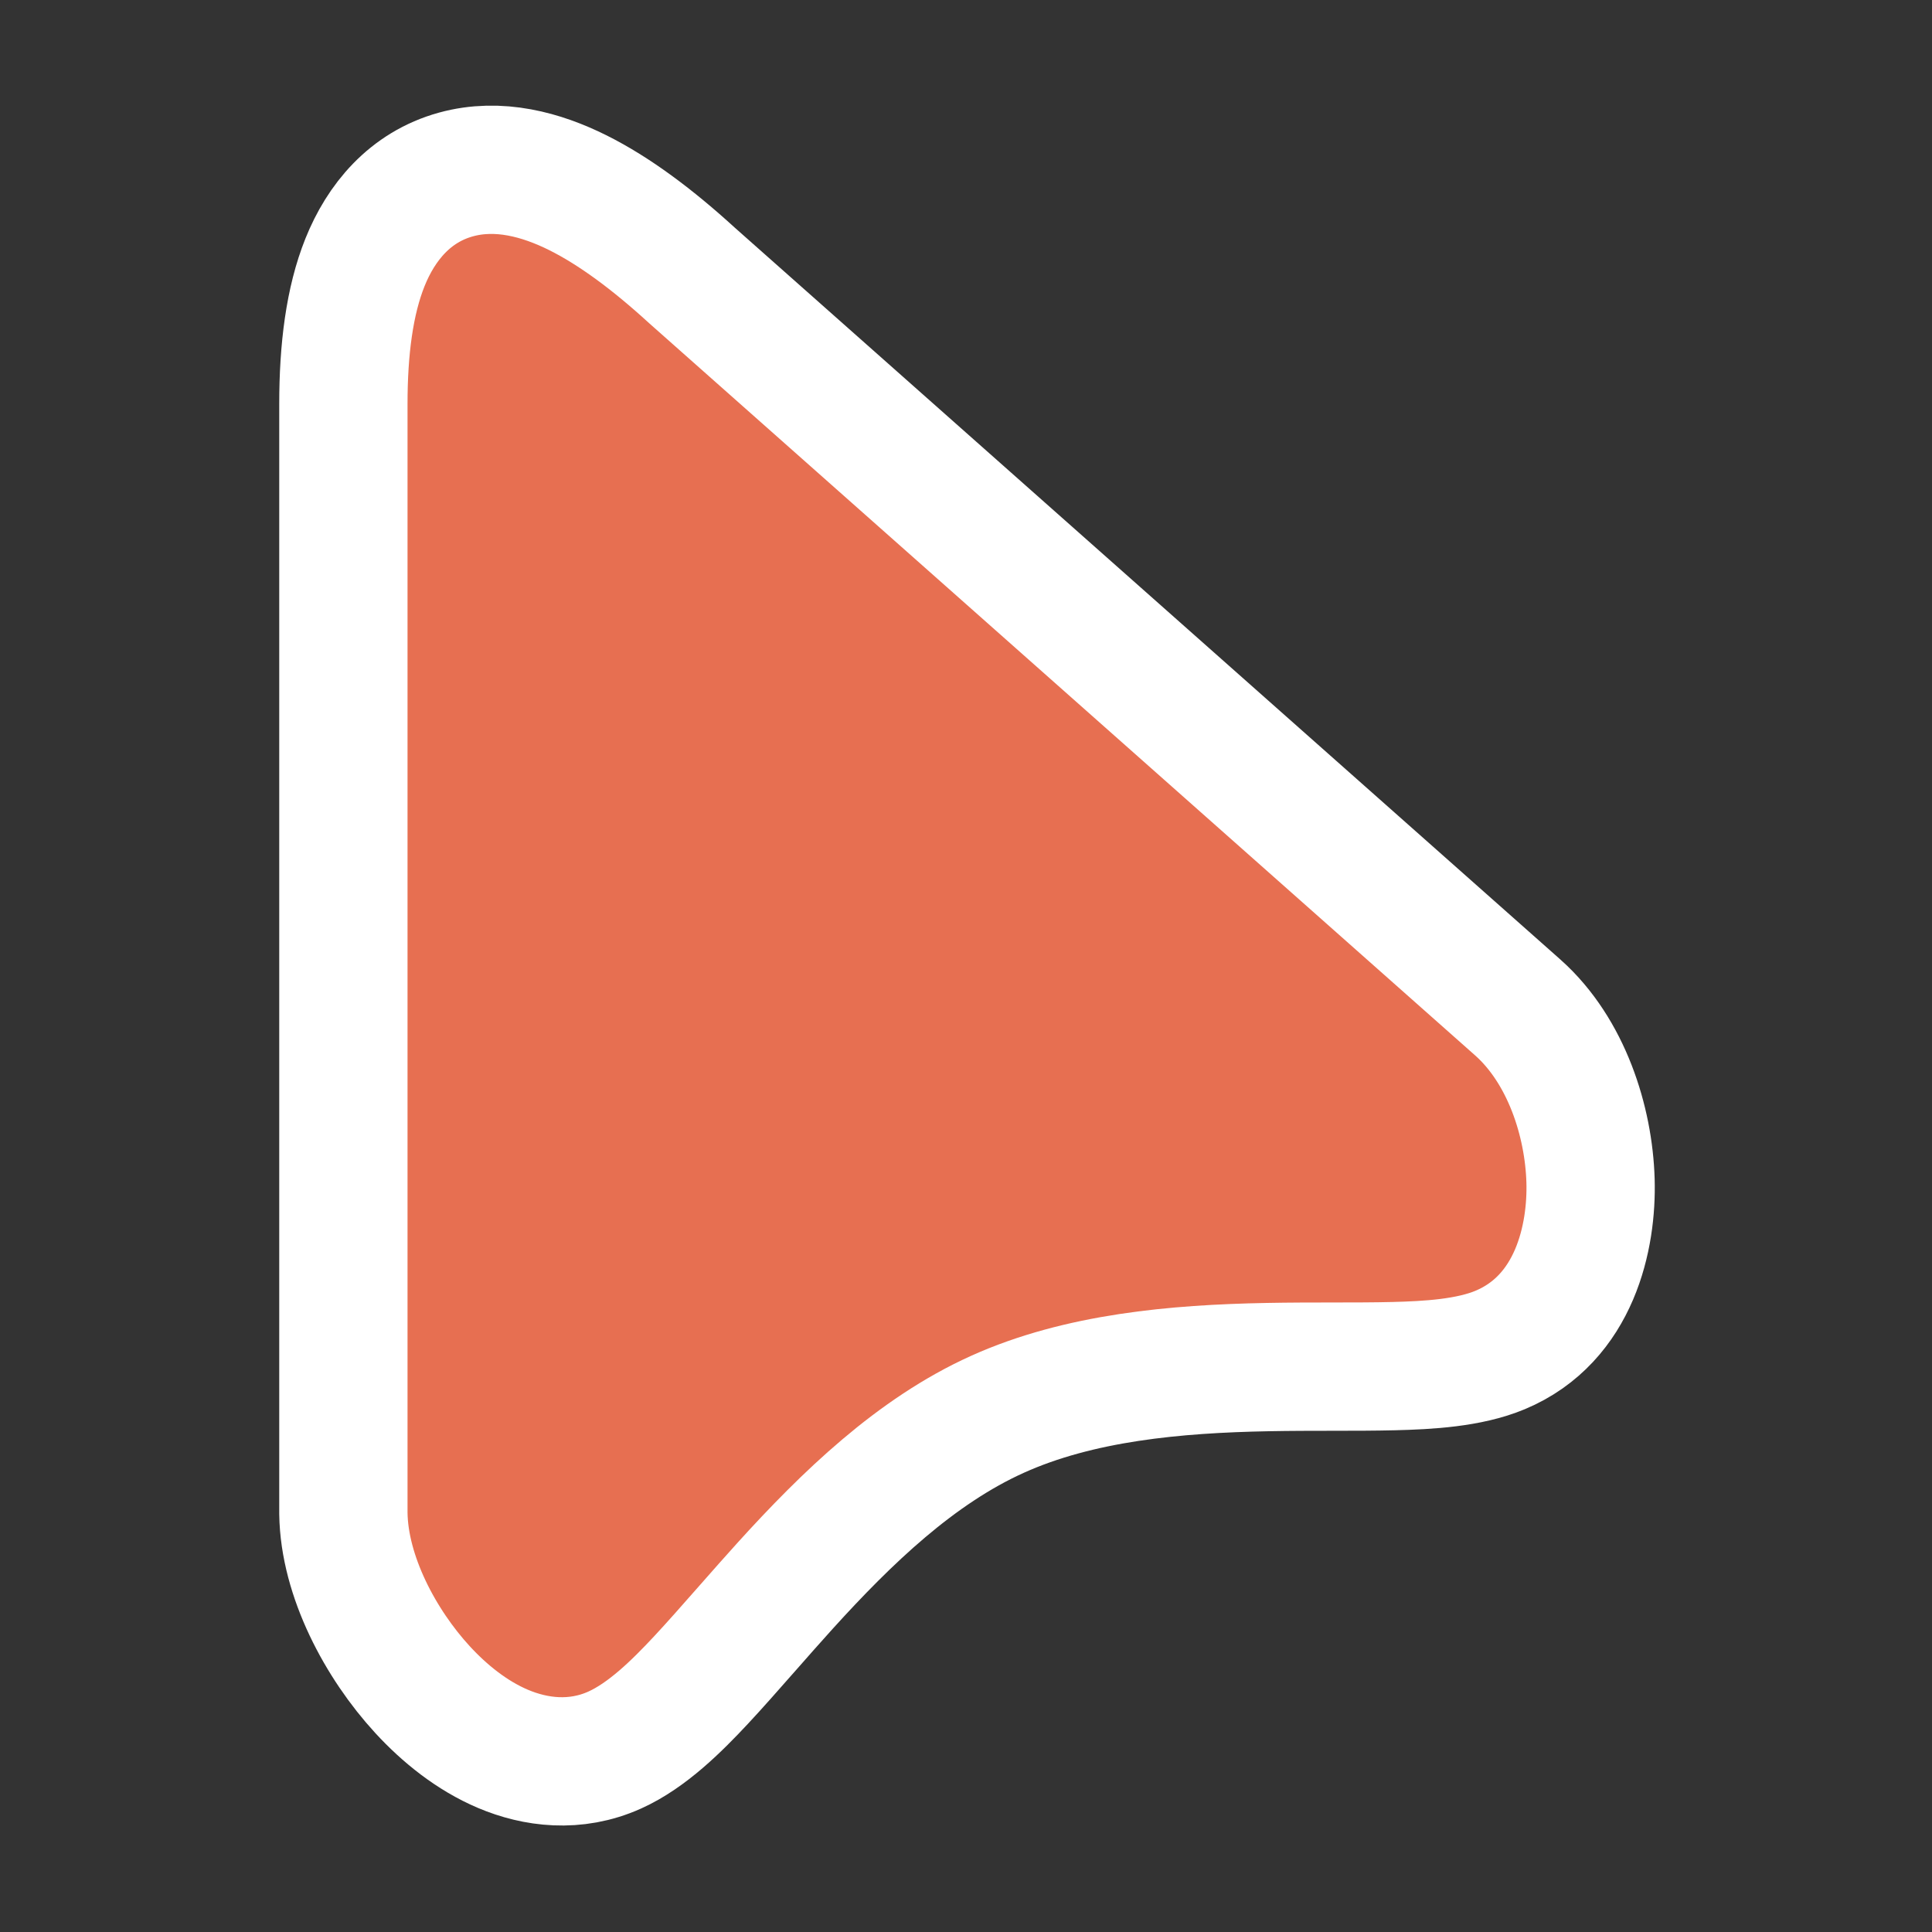 <?xml version='1.0' encoding='UTF-8'?>
<svg xmlns="http://www.w3.org/2000/svg" width="128" height="128" viewBox="0 0 256 256" fill="none">
  <rect x="0" y="0" width="256" height="256" fill="#333333" stroke="none"/>
  <path d="M201.163 133.54L201.149 133.528L201.134 133.515L91.686 36.493C86.514 31.766 81.427 27.955 76.542 25.525C71.767 23.15 66.086 21.557 60.413 23.121C54.312 24.804 50.487 29.467 48.364 34.759C46.312 39.871 45.5 46.279 45.5 53.538L45.5 200.431V200.493L45.501 200.555C45.622 208.862 50.428 217.843 55.996 223.894C58.893 227.043 62.516 229.986 66.67 231.742C70.917 233.537 76.217 234.254 81.469 231.884C85.754 229.951 89.675 226.055 92.856 222.651C94.684 220.695 96.834 218.252 99.035 215.749C100.71 213.847 102.414 211.91 104.03 210.126C112.189 201.122 121.346 192.286 132.161 187.407C143.013 182.511 155.809 181.375 167.963 181.146C170.959 181.089 173.85 181.087 176.65 181.085H176.663H176.686C179.447 181.083 182.164 181.081 184.662 181.019C189.231 180.906 194.643 180.609 198.777 178.88C208.711 174.723 210.972 163.838 210.753 156.445C210.521 148.596 207.57 139.272 201.163 133.54Z" fill="#E76F51" stroke="#FFFFFF" stroke-width="17"/>
</svg>
